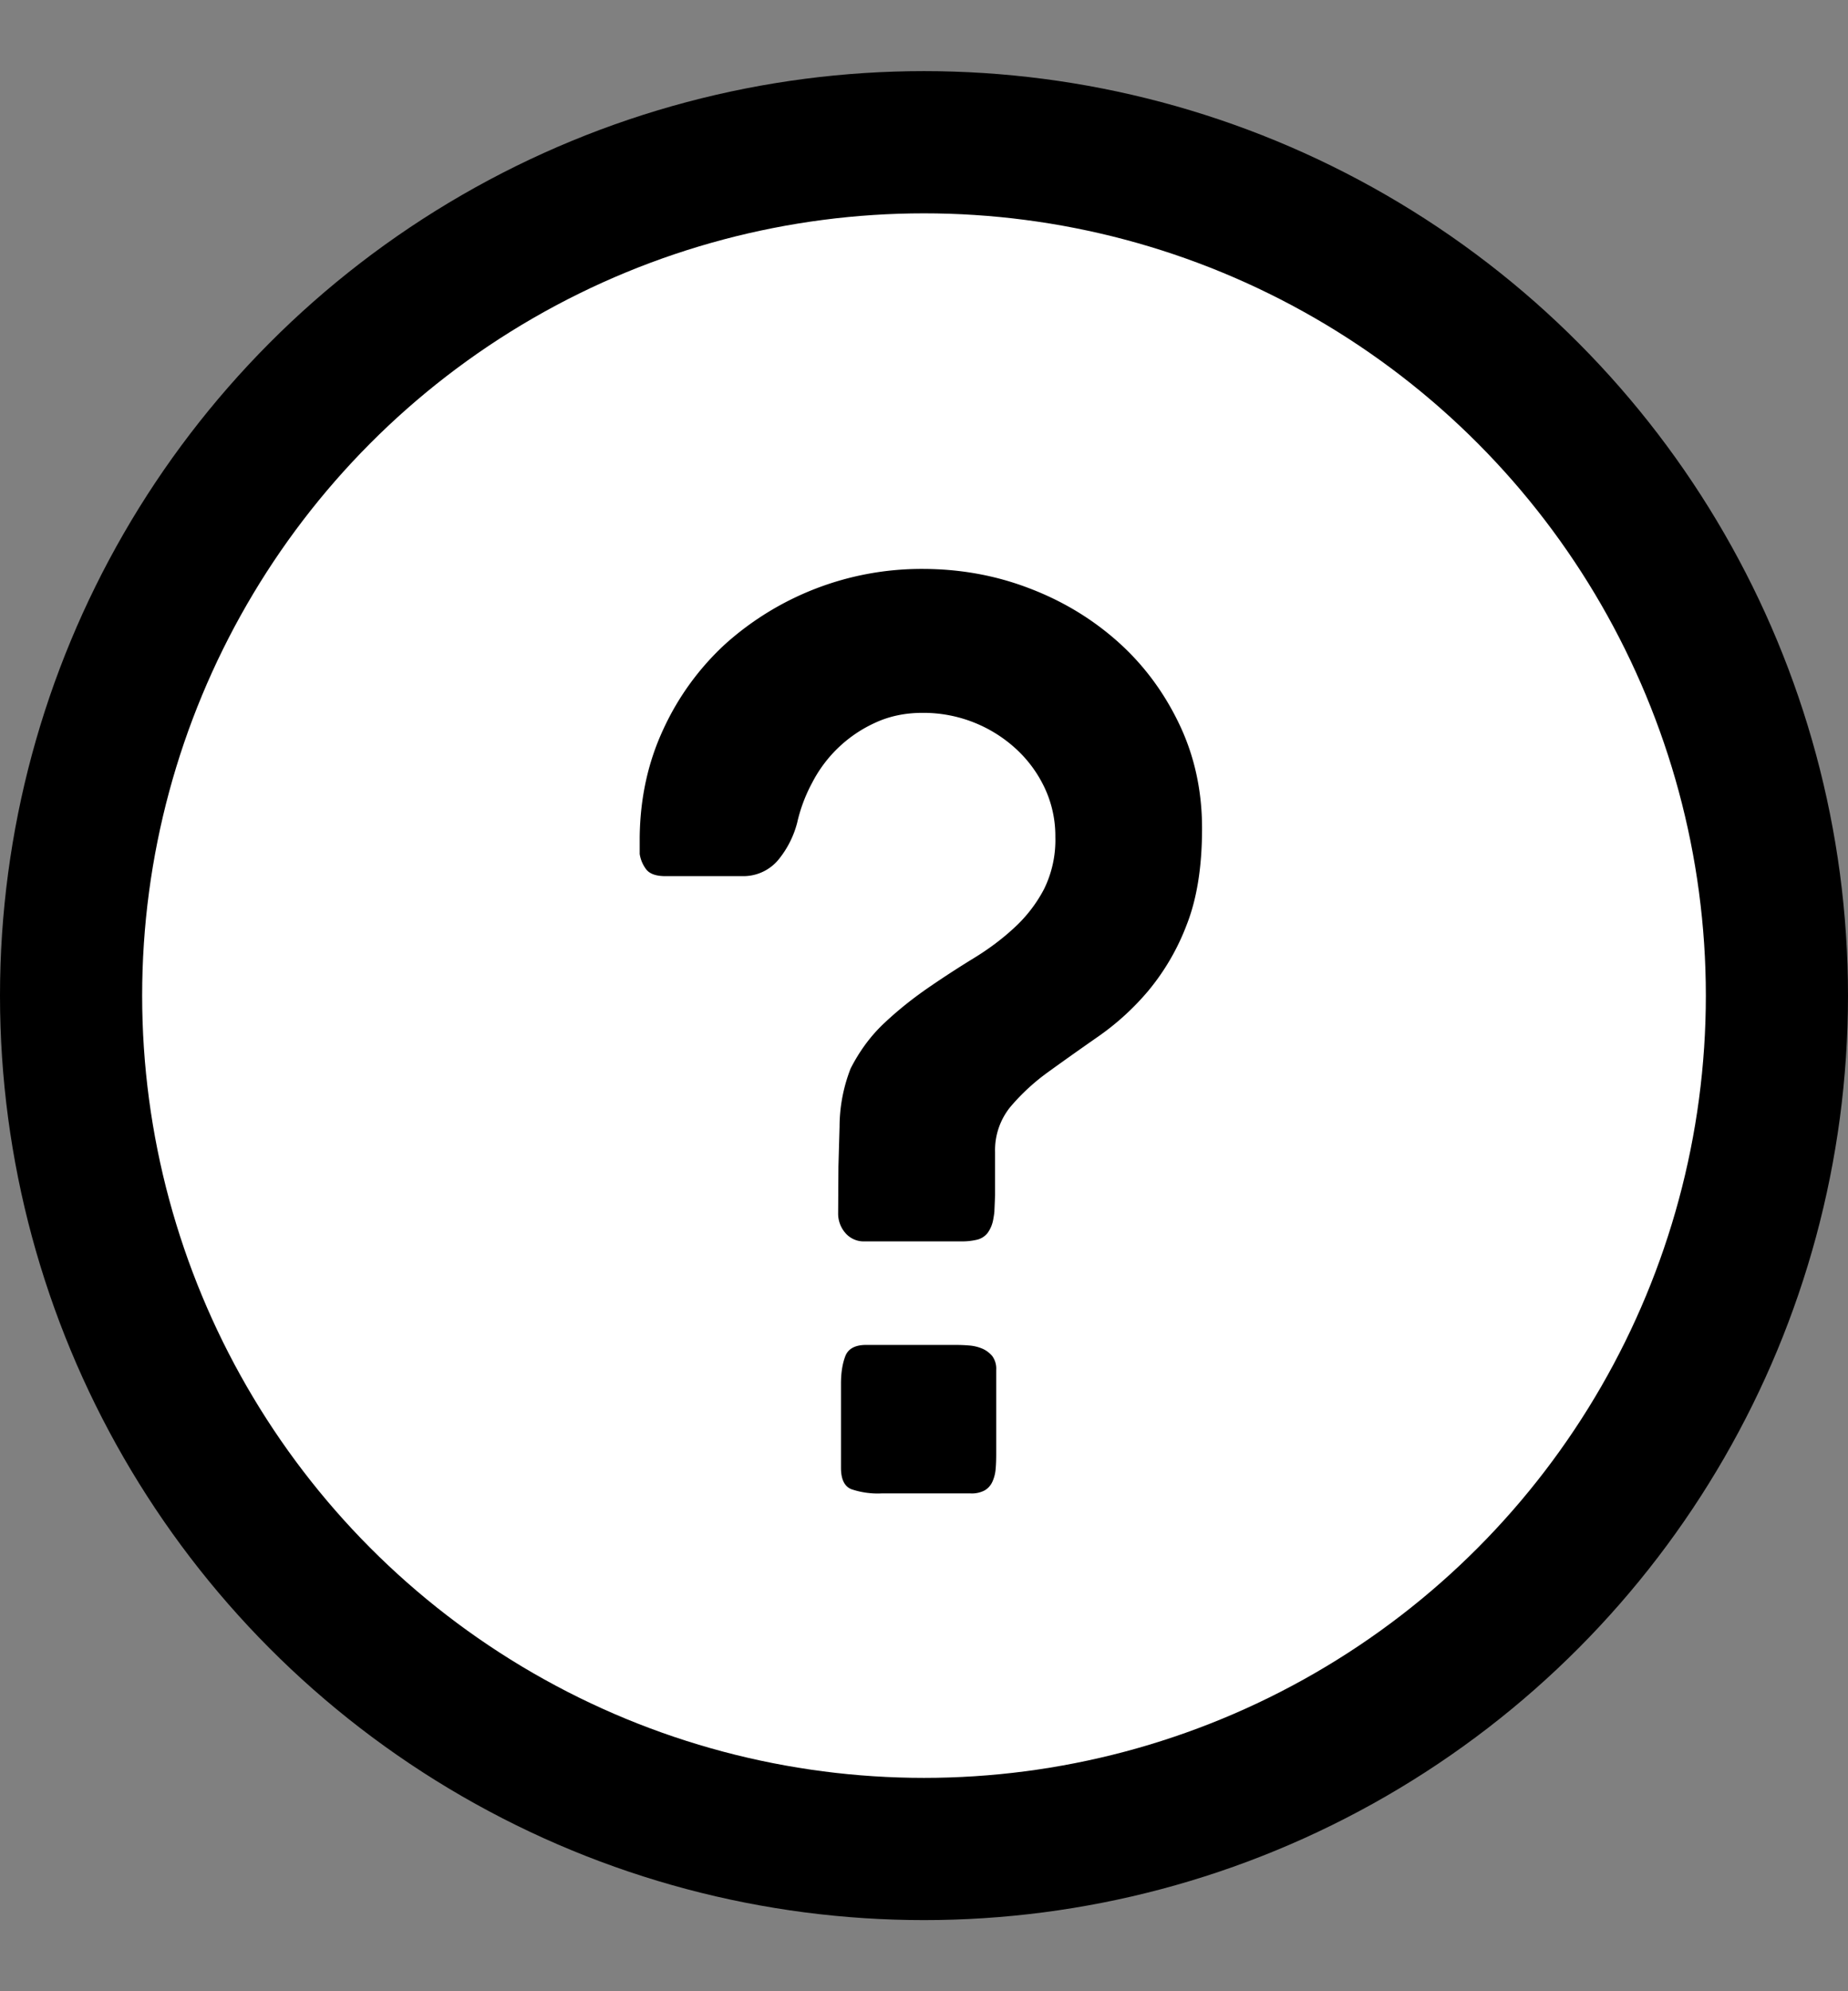 <svg width="13" height="14" viewBox="0 0 13 14" xmlns="http://www.w3.org/2000/svg">
    <rect x="0" y="0" width="13" height="14" fill="#808080" stroke="none"/>
    <g transform="translate(.5 1)" fill="none" fill-rule="evenodd">
        <circle stroke="currentColor" fill="#FFF" cx="6" cy="6" r="6"/>
        <path d="M6.5 7.1v.304l-.005.117a.589.589 0 0 1-.007.047.23.23 0 0 1-.04.1.134.134 0 0 1-.074.048.46.46 0 0 1-.114.012h-.676a.17.17 0 0 1-.138-.06.207.207 0 0 1-.05-.136l.002-.329.008-.281a1.13 1.13 0 0 1 .078-.41c.064-.125.144-.233.24-.322.096-.09.197-.17.304-.244a7.24 7.24 0 0 1 .32-.208c.107-.065.203-.137.288-.216a.996.996 0 0 0 .208-.27.781.781 0 0 0 .08-.368.796.796 0 0 0-.074-.342.879.879 0 0 0-.202-.276.962.962 0 0 0-.66-.254c-.12 0-.23.023-.328.068a.931.931 0 0 0-.446.422 1.1 1.1 0 0 0-.106.282.683.683 0 0 1-.13.258.32.32 0 0 1-.242.118H4.18c-.067 0-.112-.017-.136-.05A.237.237 0 0 1 4 5.004v-.116c.003-.275.058-.528.166-.76A1.88 1.88 0 0 1 4.6 3.53 2.067 2.067 0 0 1 5.988 3c.264 0 .515.045.752.136.237.09.446.217.626.378s.323.354.43.578c.107.224.16.468.16.732 0 .27-.036.495-.108.678a1.629 1.629 0 0 1-.27.464 1.826 1.826 0 0 1-.35.32c-.125.087-.242.17-.35.248a1.484 1.484 0 0 0-.27.248.481.481 0 0 0-.108.318zM5.416 8.728c0-.075.01-.139.03-.192.02-.053.069-.08.146-.08h.628c.032 0 .065.001.098.004a.29.29 0 0 1 .092.022c.028.012.051.03.07.052a.15.15 0 0 1 .028.098v.592c0 .037-.001.072-.004.104a.267.267 0 0 1-.022.088.136.136 0 0 1-.054.062.192.192 0 0 1-.1.022H5.7a.577.577 0 0 1-.212-.03c-.048-.02-.072-.07-.072-.15v-.592z" fill="currentColor" fill-rule="nonzero"/>
    </g>
</svg>
